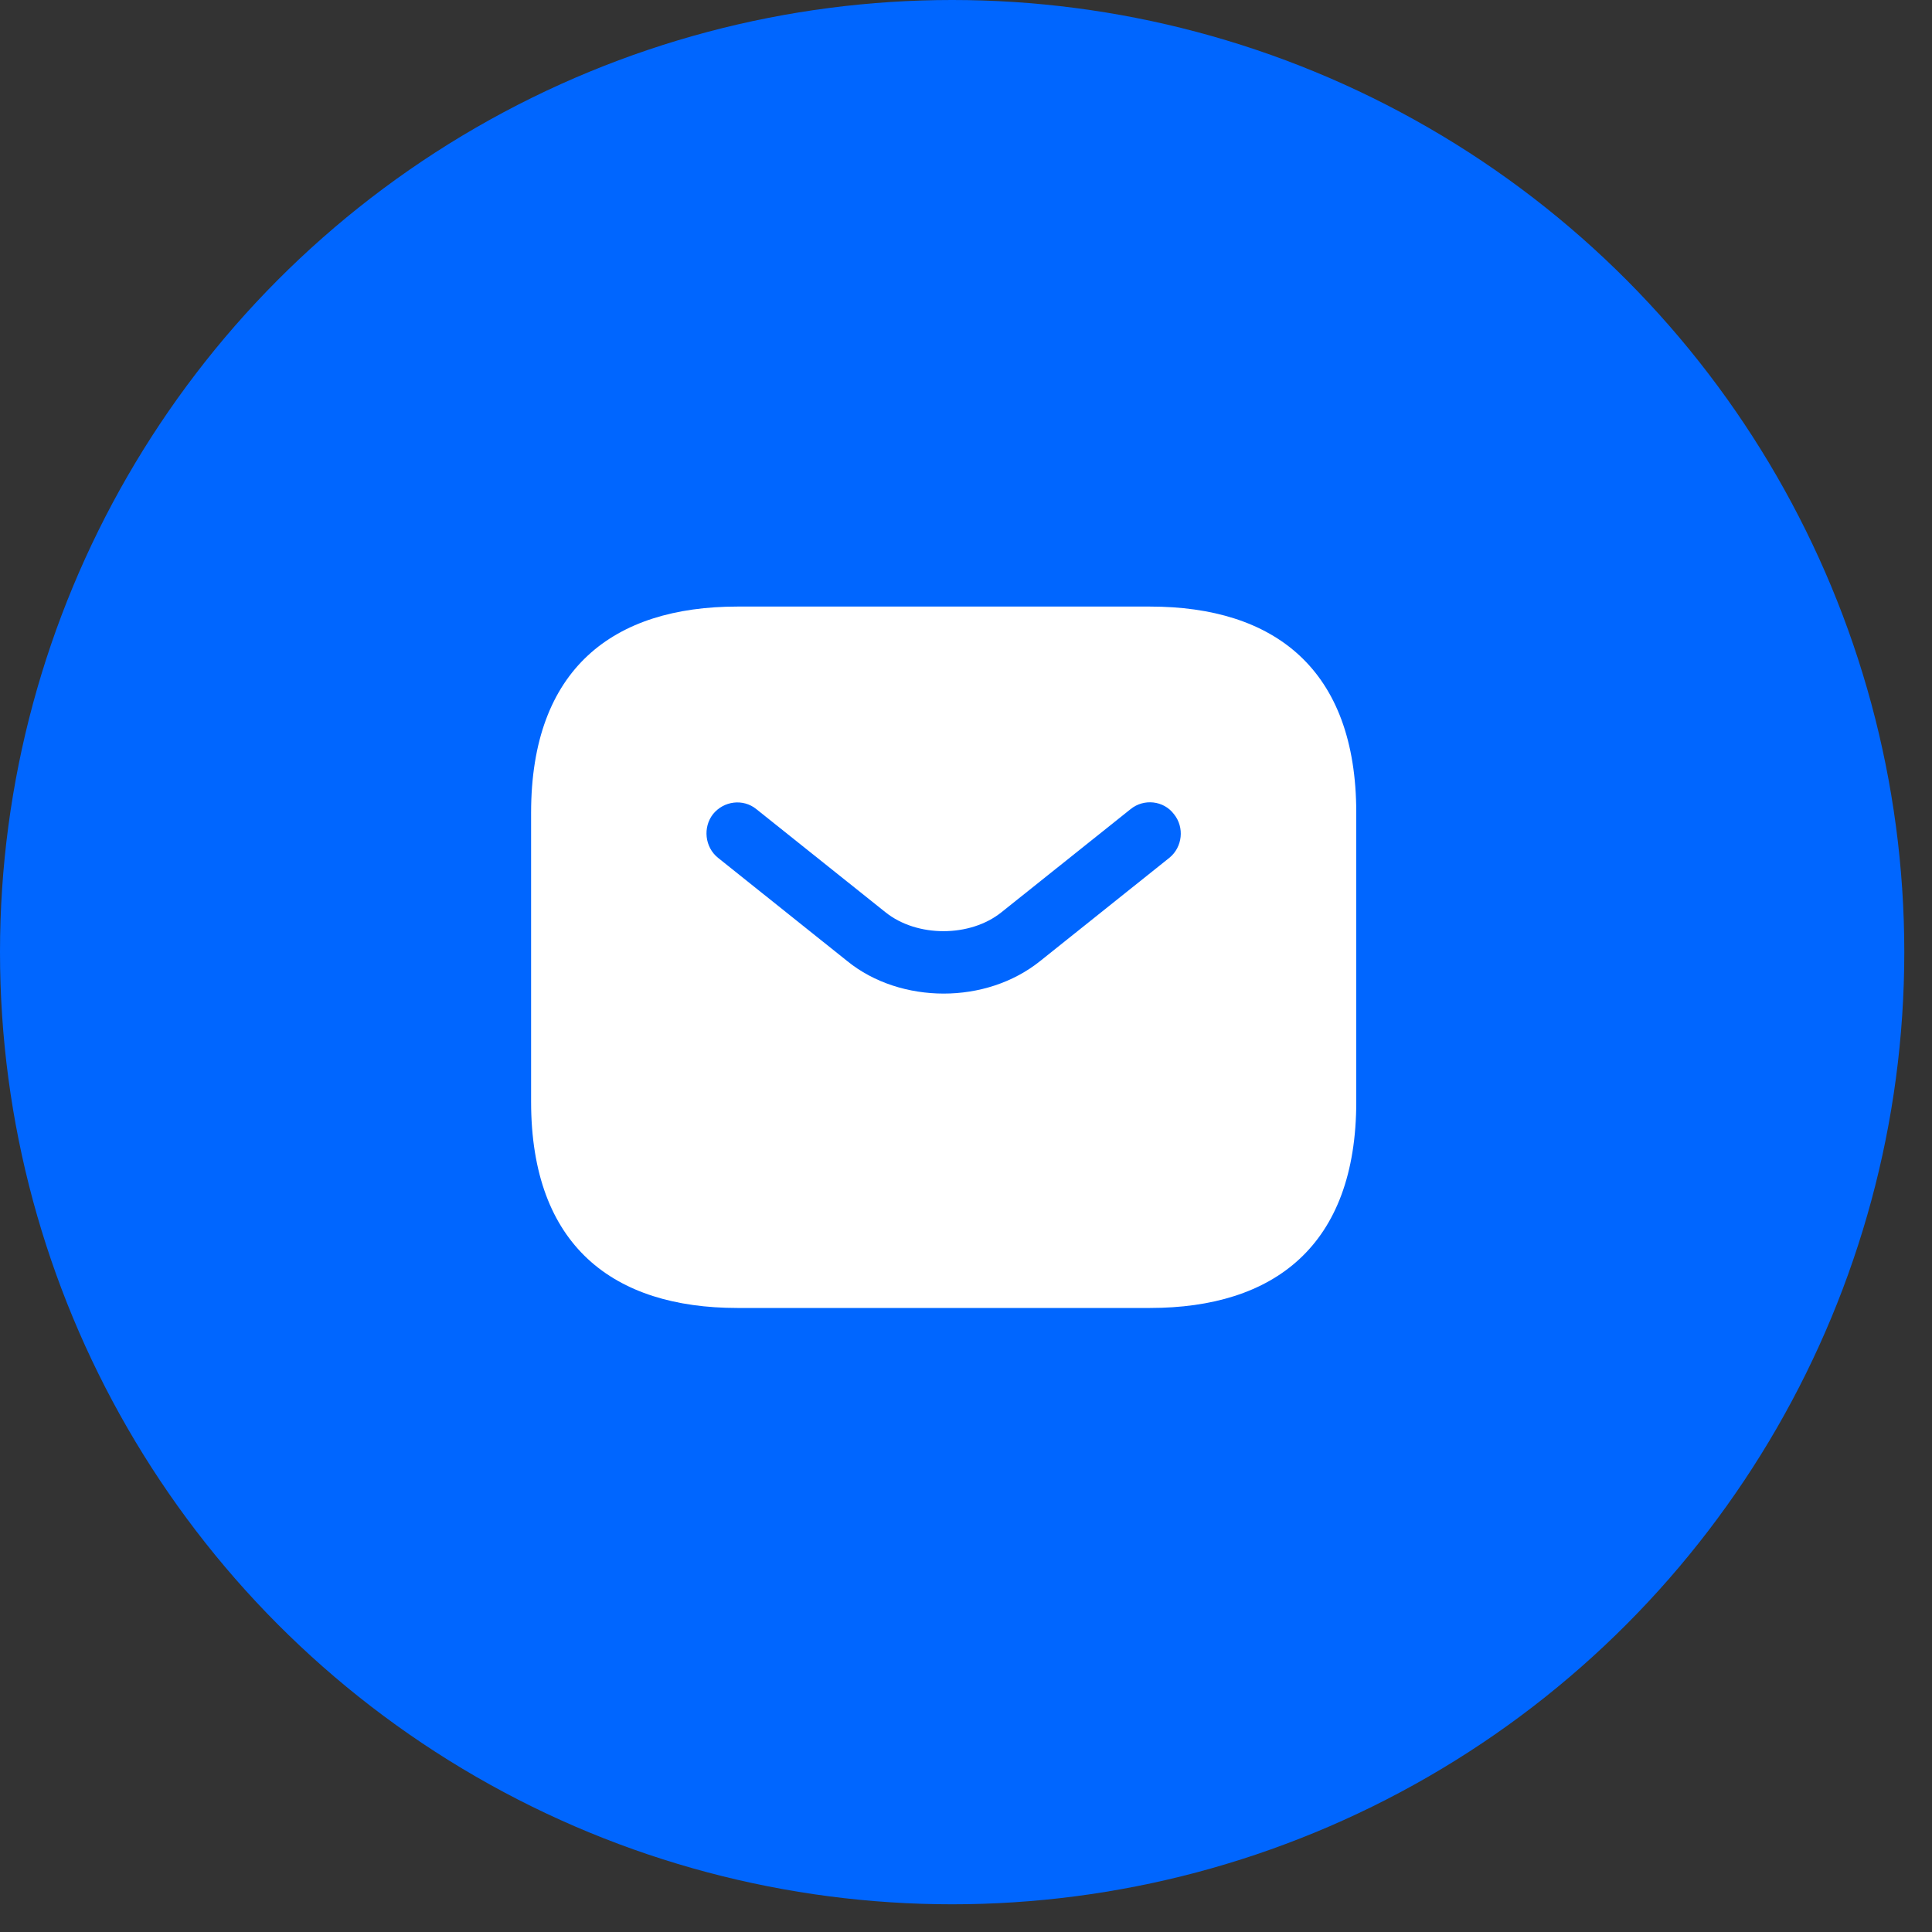 <svg width="47" height="47" viewBox="0 0 47 47" fill="none" xmlns="http://www.w3.org/2000/svg">
<rect x="0" y="0" width="47" height="47" fill="#333333" stroke="none"/>
<circle cx="23.163" cy="23.163" r="23.163" fill="#0066FF"/>
<path d="M27.976 14.756H17.939C14.927 14.756 12.92 16.261 12.92 19.774V26.8C12.92 30.313 14.927 31.819 17.939 31.819H27.976C30.987 31.819 32.994 30.313 32.994 26.8V19.774C32.994 16.261 30.987 14.756 27.976 14.756ZM28.447 20.868L25.306 23.378C24.643 23.91 23.8 24.171 22.957 24.171C22.114 24.171 21.261 23.91 20.608 23.378L17.467 20.868C17.145 20.608 17.095 20.126 17.346 19.805C17.607 19.483 18.079 19.423 18.4 19.684L21.542 22.193C22.305 22.806 23.599 22.806 24.362 22.193L27.504 19.684C27.825 19.423 28.307 19.473 28.558 19.805C28.819 20.126 28.768 20.608 28.447 20.868Z" fill="white"/>
</svg>
